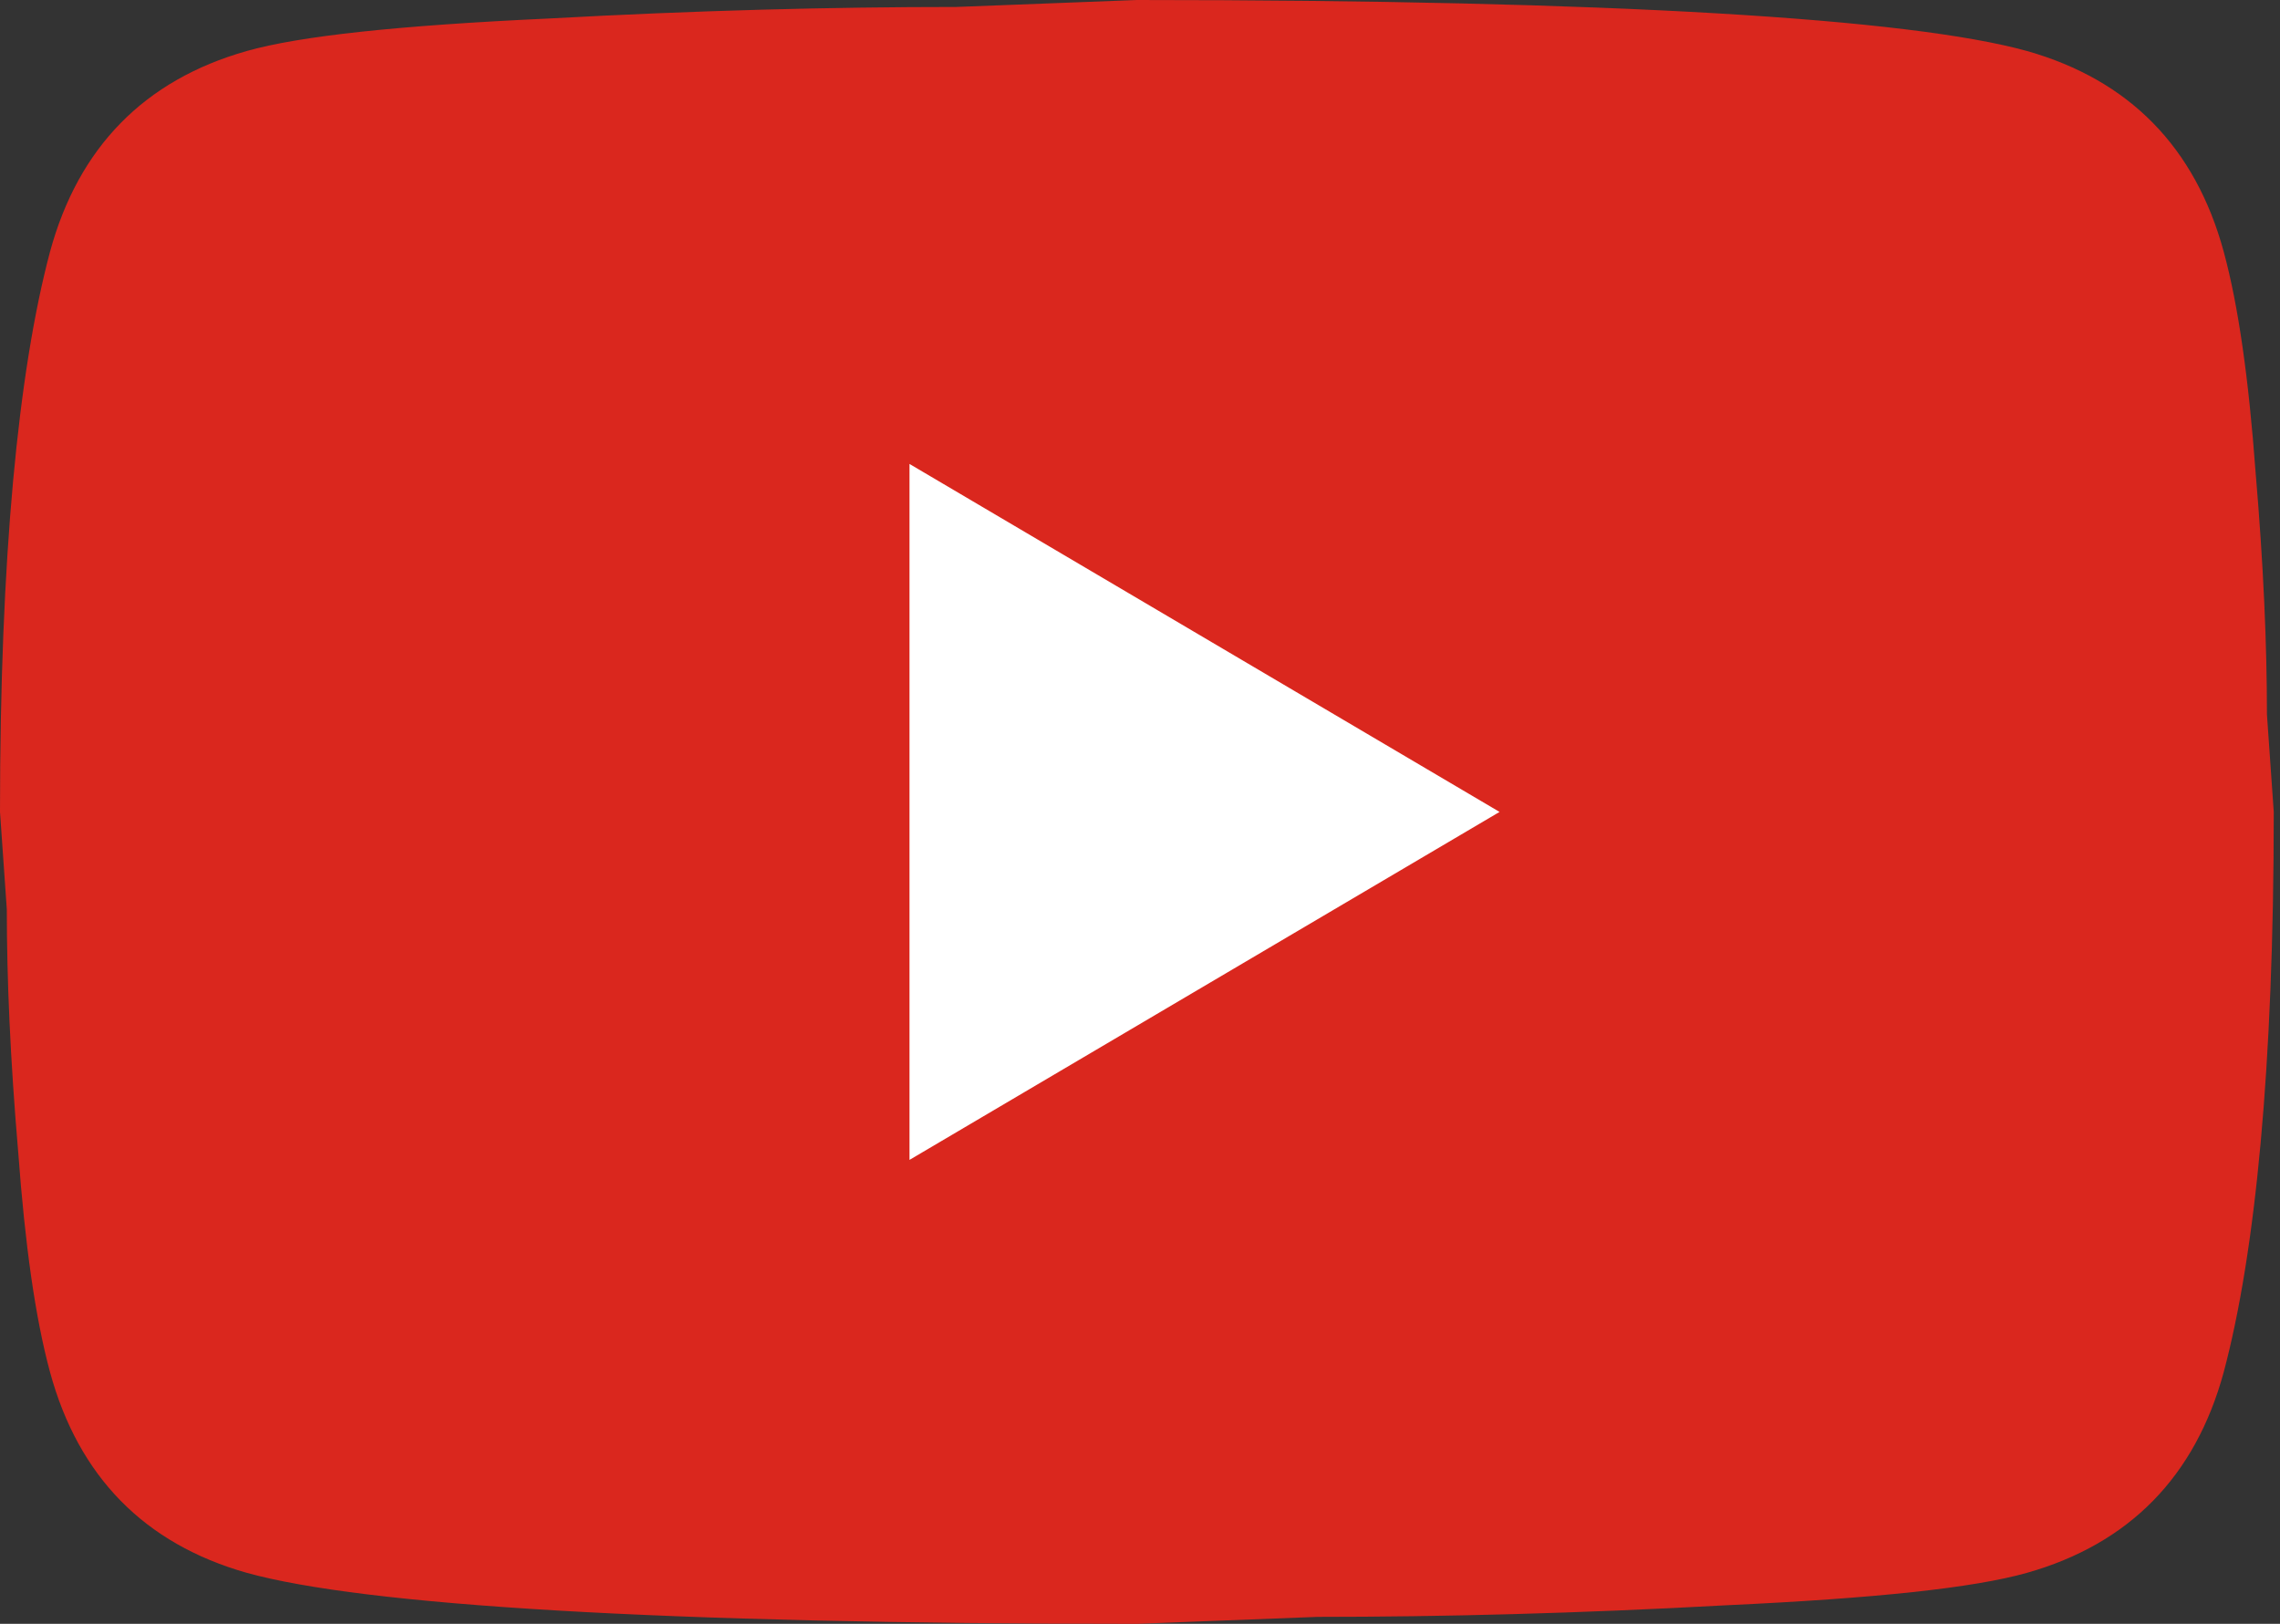<svg width="73" height="52" viewBox="0 0 73 52" fill="none" xmlns="http://www.w3.org/2000/svg">
<rect x="0" y="0" width="73" height="52" fill="#333333" stroke="none"/>
<g clip-path="url(#clip0_690_1399)">
<rect x="24" y="11" width="28" height="30" fill="white"/>
<path d="M29.12 37.143L48.012 26L29.12 14.857V37.143ZM71.198 8.06C71.672 9.806 71.999 12.146 72.218 15.117C72.472 18.089 72.582 20.651 72.582 22.88L72.8 26C72.8 34.134 72.218 40.114 71.198 43.94C70.288 47.283 68.177 49.437 64.901 50.366C63.19 50.849 60.06 51.183 55.255 51.406C50.523 51.666 46.192 51.777 42.188 51.777L36.4 52C21.148 52 11.648 51.406 7.899 50.366C4.623 49.437 2.512 47.283 1.602 43.94C1.128 42.194 0.801 39.854 0.582 36.883C0.328 33.911 0.218 31.349 0.218 29.12L0 26C0 17.866 0.582 11.886 1.602 8.06C2.512 4.717 4.623 2.563 7.899 1.634C9.61 1.151 12.74 0.817 17.545 0.594C22.277 0.334 26.608 0.223 30.612 0.223L36.4 0C51.652 0 61.152 0.594 64.901 1.634C68.177 2.563 70.288 4.717 71.198 8.06Z" fill="#DA271E"/>
</g>
<defs>
<clipPath id="clip0_690_1399">
<rect width="72.8" height="52" fill="white"/>
</clipPath>
</defs>
</svg>

